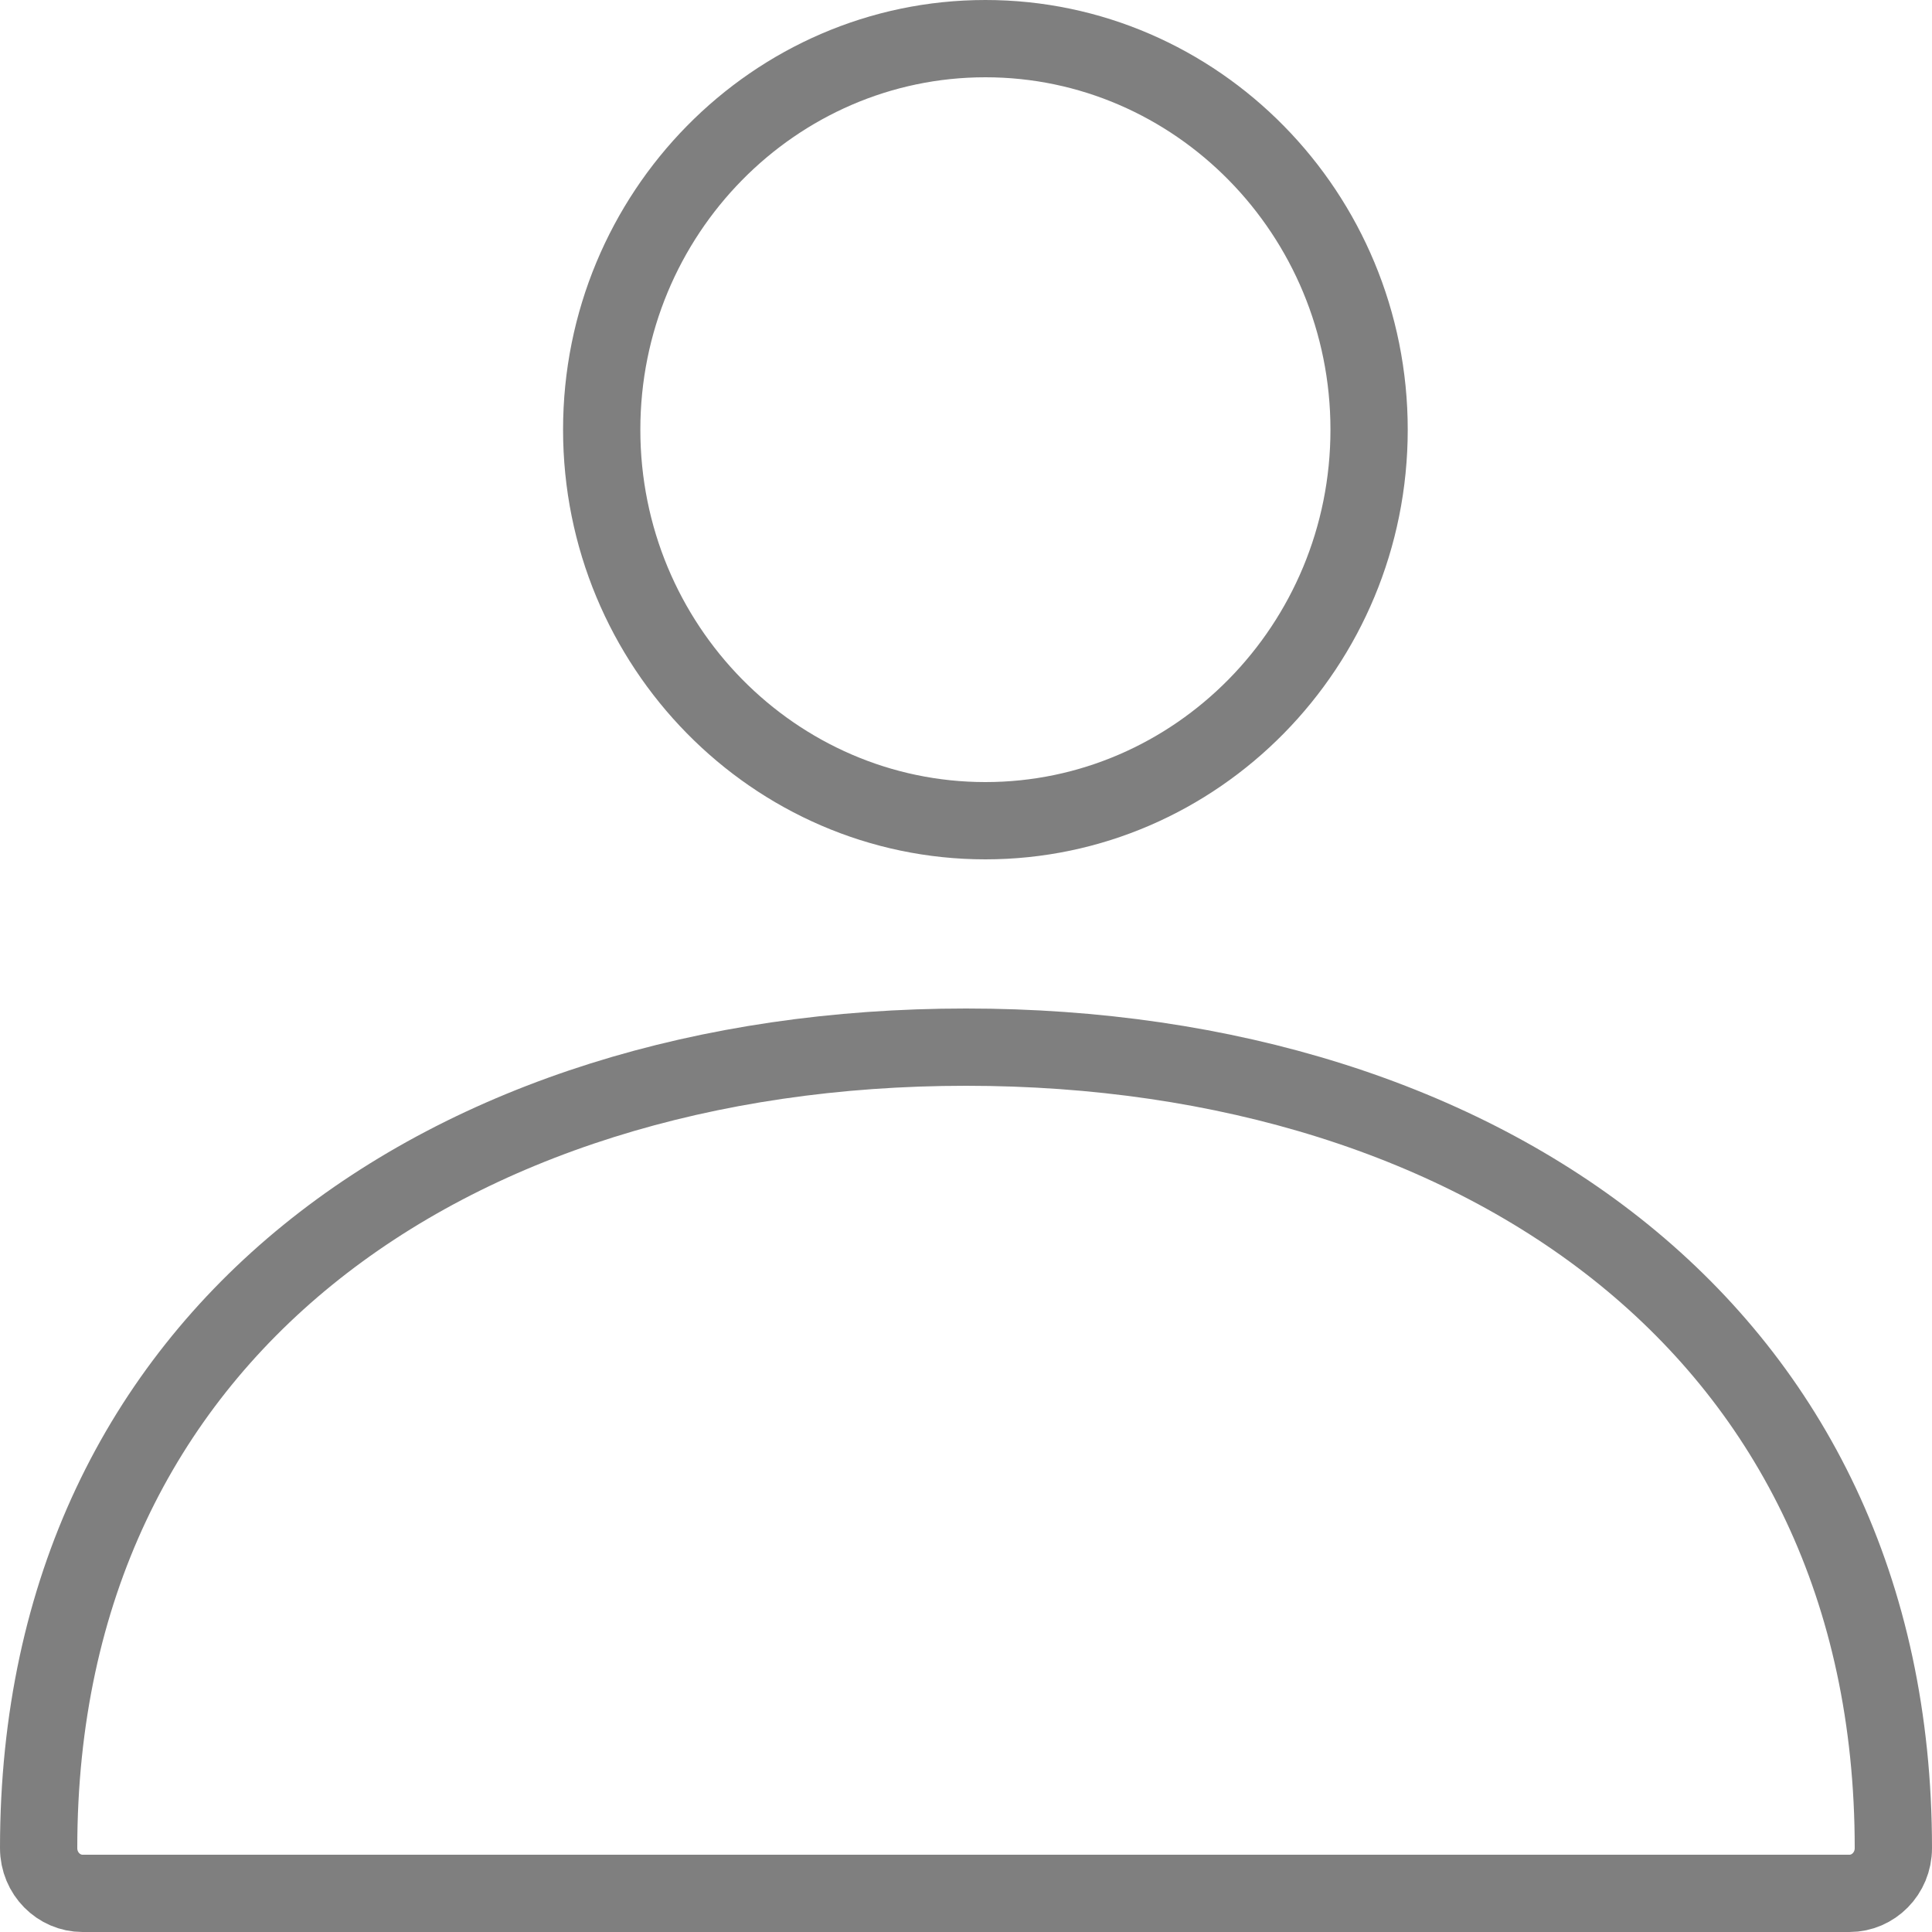<svg width="25" height="25" viewBox="0 0 25 25" fill="none" xmlns="http://www.w3.org/2000/svg">
<path opacity="0.5" d="M0.5 23.914C0.5 20.555 1.837 17.983 3.981 16.24C6.136 14.489 9.142 13.55 12.5 13.55C15.858 13.55 18.864 14.489 21.019 16.24C23.163 17.983 24.5 20.555 24.5 23.914C24.5 24.245 24.238 24.5 23.933 24.5H1.067C0.762 24.5 0.5 24.245 0.5 23.914Z" stroke="#010101"/>
<path opacity="0.5" d="M7.786 5.56C7.786 2.762 10.022 0.5 12.751 0.5C15.48 0.5 17.716 2.762 17.716 5.56C17.716 8.358 15.48 10.62 12.751 10.62C10.022 10.62 7.786 8.358 7.786 5.56Z" stroke="#010101"/>
</svg>

